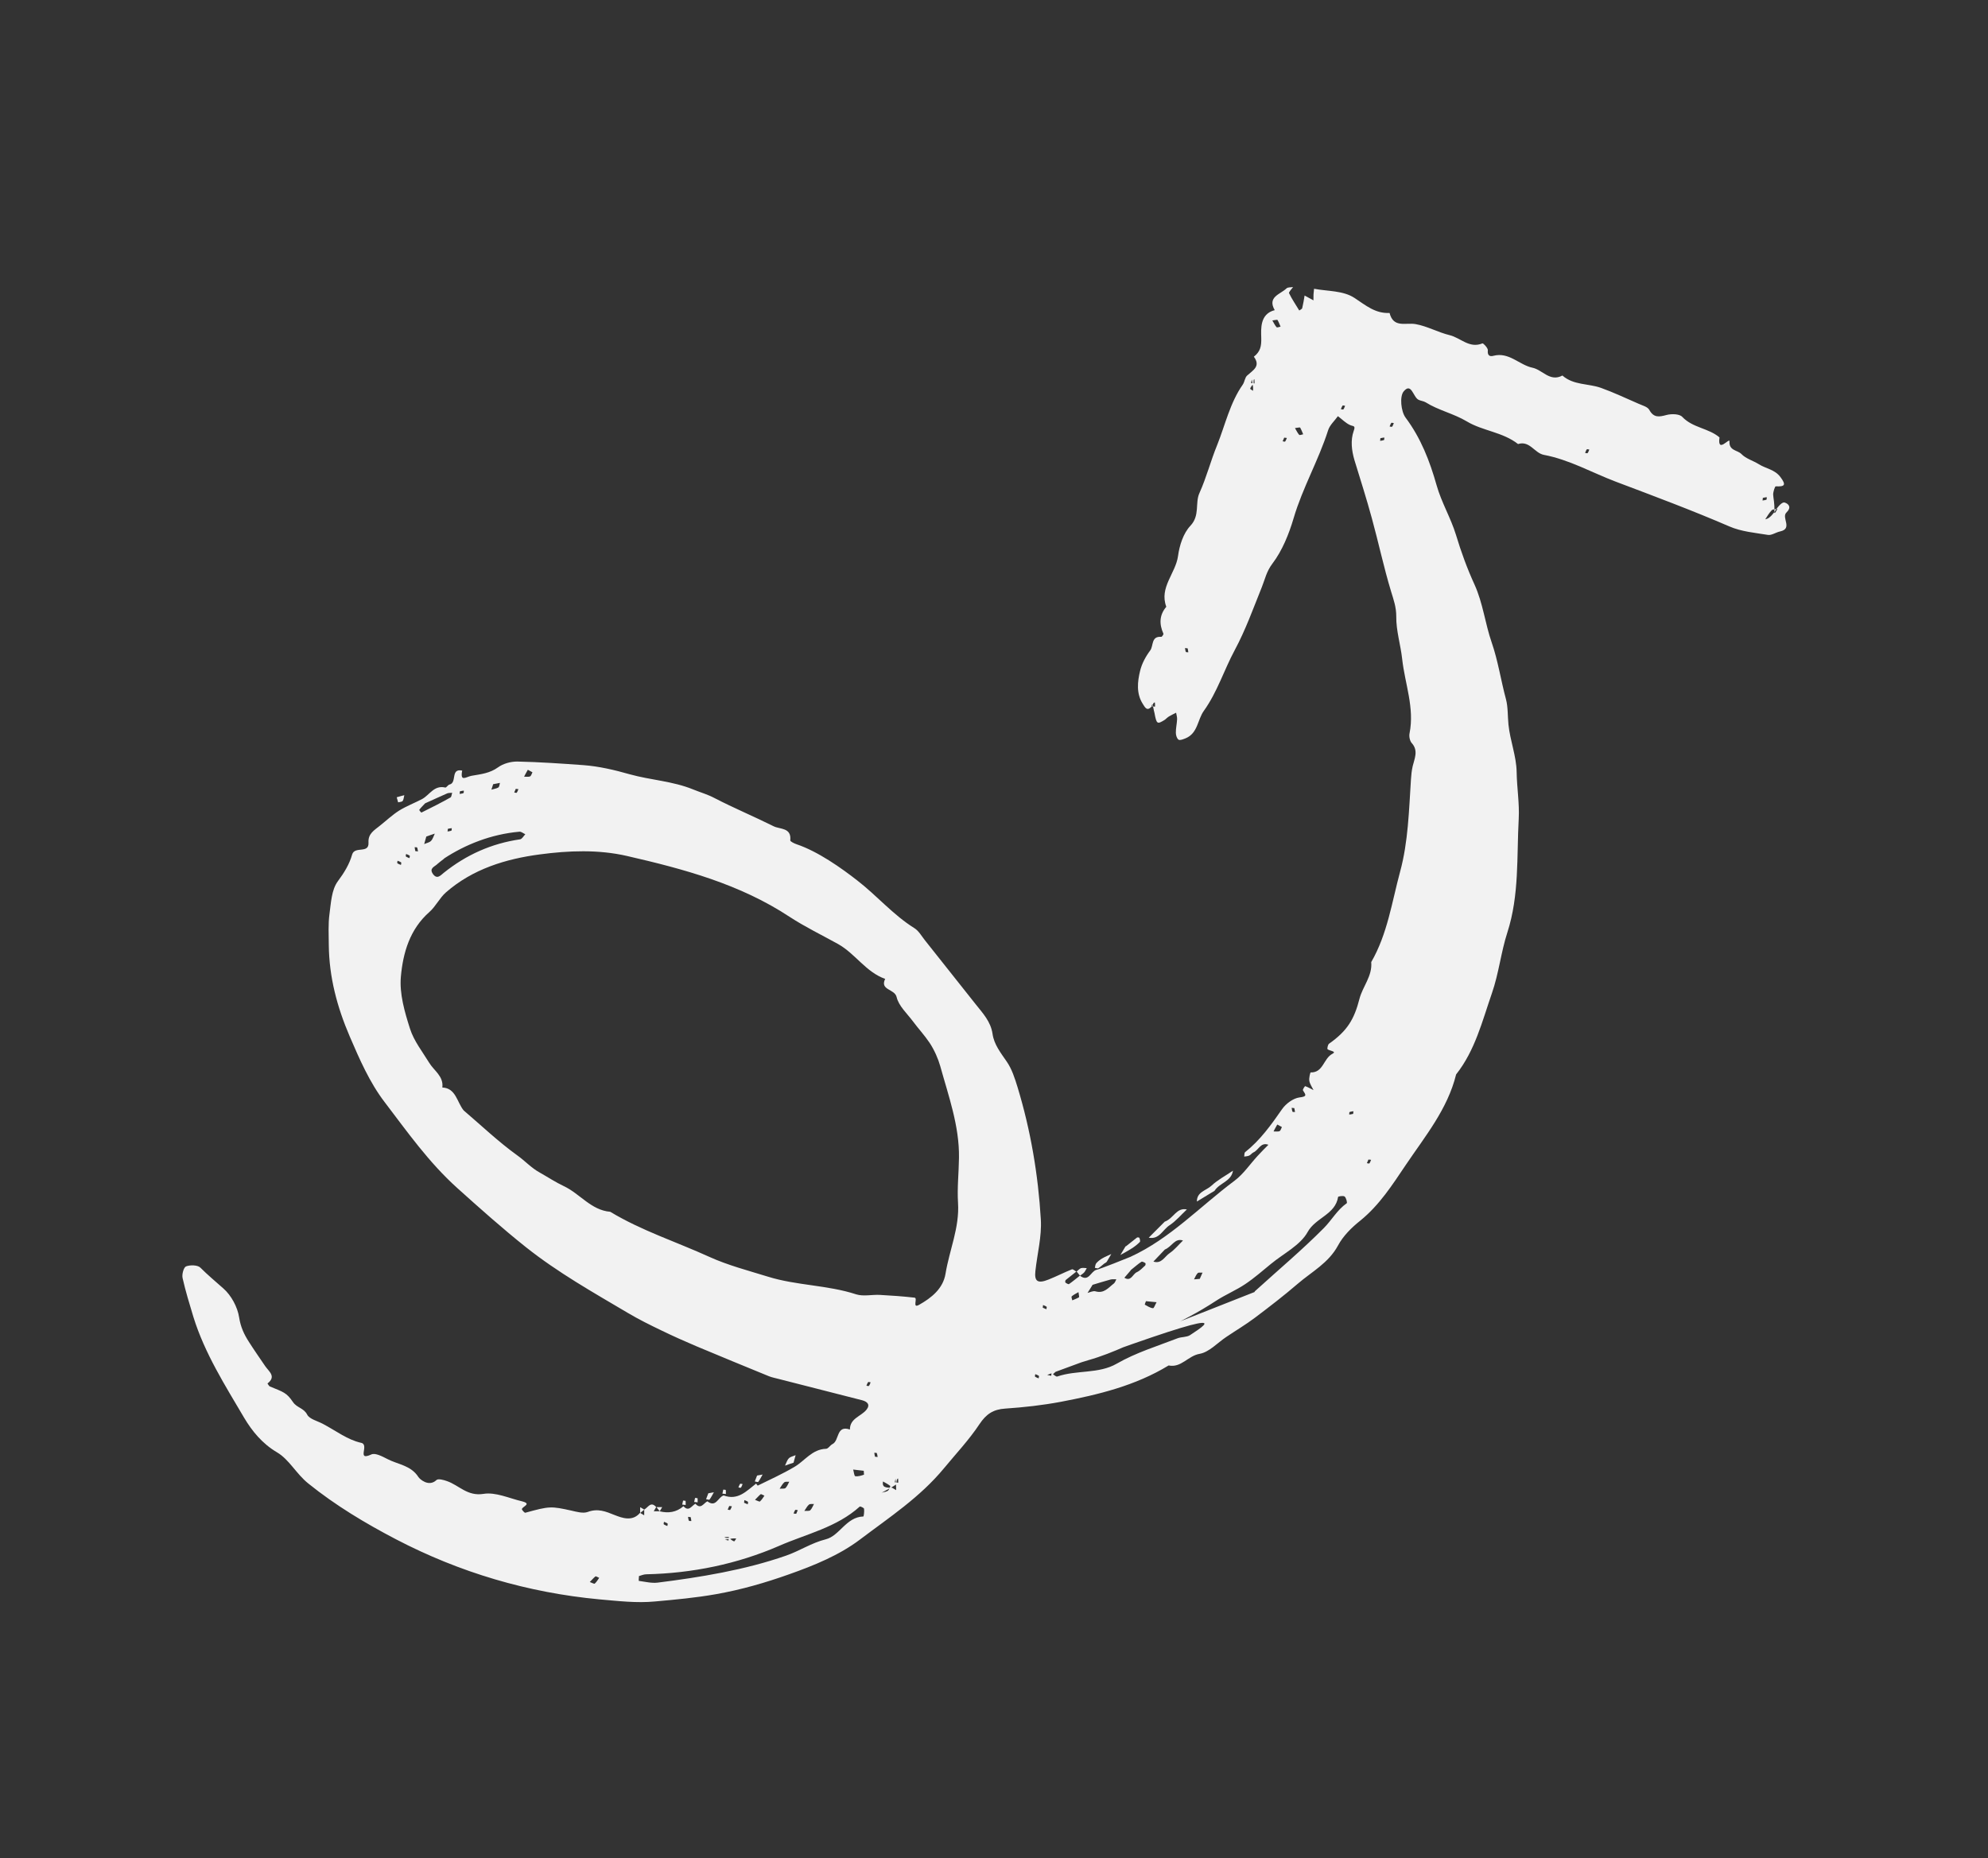 <svg xmlns="http://www.w3.org/2000/svg" width="169" height="158" viewBox="0 0 169 158" fill="none">
    <rect x="0" y="0" width="169" height="158" fill="#333333" stroke="none"/>
    <path d="M91.81 108.472C92.544 109.039 92.721 108.112 93.193 107.973C93.434 107.939 95.874 106.965 96.096 106.867C99.489 105.309 102.016 102.579 104.955 100.389C105.704 99.826 106.257 98.994 106.899 98.295C107.201 97.961 107.509 97.654 107.826 97.339C107.17 97.088 106.992 97.796 106.557 97.984C106.419 98.046 106.331 98.195 106.192 98.257C106.063 98.313 105.913 98.322 105.77 98.341C105.794 98.212 105.771 98.025 105.849 97.963C107.134 96.944 108.066 95.637 108.992 94.304C109.317 93.841 109.932 93.385 110.458 93.314C111.117 93.232 111.033 93.125 110.765 92.708C110.719 92.65 110.93 92.341 110.955 92.352C111.199 92.442 111.43 92.574 111.663 92.689C111.535 92.428 111.353 92.179 111.306 91.901C111.262 91.668 111.387 91.19 111.414 91.185C112.499 91.222 112.5 89.993 113.274 89.599C113.666 89.398 113.03 89.351 112.861 89.218C112.806 89.167 112.88 88.825 112.977 88.748C114.534 87.654 115.122 86.668 115.568 84.928C115.838 83.879 116.677 82.993 116.568 81.803C117.95 79.416 118.325 76.693 119.026 74.105C119.711 71.593 119.775 68.896 119.945 66.272C119.974 65.872 120.002 65.55 120.092 65.148C120.234 64.532 120.604 63.828 120.012 63.181C119.849 62.995 119.769 62.617 119.826 62.351C120.26 60.18 119.432 58.144 119.2 56.044C119.068 54.826 118.679 53.622 118.696 52.413C118.699 51.623 118.472 50.999 118.255 50.289C117.631 48.233 117.189 46.127 116.619 44.059C116.169 42.401 115.646 40.769 115.141 39.121C114.902 38.303 114.799 37.44 115.074 36.655C115.253 36.166 115.066 36.267 114.781 36.147C114.397 35.979 114.084 35.645 113.736 35.385C113.453 35.783 113.044 36.14 112.905 36.58C112.093 39.13 110.736 41.467 109.972 44.057C109.57 45.416 109.004 46.826 108.155 47.94C107.658 48.603 107.539 49.248 107.269 49.919C106.543 51.723 105.883 53.57 104.967 55.273C104.051 56.977 103.485 58.843 102.334 60.449C101.801 61.187 101.835 62.341 100.793 62.774C100.6 62.849 100.332 62.967 100.199 62.899C100.051 62.812 99.962 62.521 99.959 62.318C99.951 61.931 100.046 61.556 100.065 61.163C100.078 60.98 100.011 60.796 99.981 60.6C99.793 60.701 99.581 60.791 99.402 60.902C99.27 60.974 99.16 61.093 99.034 61.193C98.372 61.608 98.322 61.585 98.143 60.625C98.114 60.49 98.069 60.353 97.999 59.967C97.953 59.83 97.922 59.95 97.893 60.052C97.997 60.064 98.083 60.074 98.187 60.086C98.192 59.972 98.196 59.858 98.175 59.733C98.167 59.723 98.046 59.709 97.991 59.958C97.513 60.605 97.324 60.109 97.144 59.843C96.587 58.962 96.693 57.964 96.924 57.025C97.073 56.418 97.397 55.815 97.78 55.306C98.071 54.918 97.843 54.075 98.721 54.15C98.773 54.156 98.93 53.937 98.901 53.881C98.539 53.066 98.547 52.303 99.147 51.591C98.53 49.939 99.948 48.75 100.145 47.271C100.266 46.372 100.596 45.339 101.196 44.706C102.026 43.827 101.575 42.782 101.964 41.923C102.564 40.596 102.921 39.179 103.469 37.846C104.16 36.117 104.558 34.257 105.651 32.697C105.81 32.461 105.825 32.103 106.02 31.932C106.511 31.479 107.198 31.154 106.591 30.329C107.132 29.9 107.244 29.465 107.218 28.698C107.203 27.985 107.089 26.69 108.364 26.371C107.713 25.234 108.843 25.03 109.367 24.52C109.485 24.411 109.728 24.439 109.924 24.409C109.798 24.587 109.541 24.839 109.583 24.931C109.832 25.443 110.155 25.91 110.45 26.401C110.537 26.332 110.684 26.279 110.701 26.202C110.786 25.851 110.845 25.489 110.904 25.127L111.656 25.539C111.658 25.364 111.659 25.206 111.662 25.03C111.672 24.865 111.69 24.709 111.708 24.553C112.876 24.775 114.185 24.698 115.148 25.335C116.103 25.964 116.917 26.672 118.127 26.61C118.459 27.921 119.501 27.409 120.345 27.559C121.334 27.735 122.257 28.262 123.231 28.497C124.163 28.719 124.906 29.657 126.022 29.197C126.095 29.17 126.494 29.594 126.482 29.777C126.43 30.227 126.645 30.34 126.954 30.253C128.285 29.905 129.147 31.032 130.279 31.268C131.128 31.445 131.762 32.501 132.82 31.93C133.768 32.768 135.035 32.597 136.114 32.985C137.193 33.373 138.234 33.871 139.288 34.326C139.613 34.477 140.057 34.581 140.203 34.844C140.58 35.537 141.036 35.458 141.671 35.285C142.088 35.175 142.772 35.184 143.013 35.449C143.898 36.385 145.248 36.4 146.176 37.192C145.968 38.617 147.049 37.161 147.024 37.527C146.967 38.328 147.703 38.264 148.033 38.6C148.409 38.995 149.014 39.161 149.506 39.464C150.111 39.85 150.868 39.91 151.355 40.564C151.864 41.246 151.725 41.388 150.957 41.352C150.887 41.344 150.737 41.81 150.736 42.047C150.748 42.399 150.876 42.739 150.836 43.542C150.839 43.745 150.971 43.514 151.095 43.273C150.934 43.307 150.716 43.291 150.617 43.385C150.399 43.606 150.234 43.894 150.063 44.156C150.262 44.108 150.453 44.051 150.836 43.542C151.21 42.962 151.526 42.664 151.72 42.731C152.101 42.854 152.292 43.174 151.869 43.573C151.407 44.003 152.439 44.947 151.323 45.188C150.972 45.261 150.617 45.528 150.297 45.482C149.194 45.302 148.028 45.203 147.017 44.762C143.83 43.385 140.588 42.177 137.348 40.952C135.321 40.182 133.41 39.084 131.244 38.676C130.445 38.523 130.043 37.44 129.049 37.756C127.753 36.737 126.035 36.636 124.712 35.842C123.571 35.158 122.292 34.896 121.195 34.208C121.014 34.099 120.77 34.088 120.579 33.987C120.124 33.751 119.988 32.488 119.326 33.281C118.97 33.705 119.096 34.975 119.483 35.503C120.792 37.252 121.549 39.218 122.123 41.252C122.541 42.731 123.324 44.016 123.771 45.472C124.203 46.909 124.723 48.339 125.348 49.702C126.07 51.287 126.248 53.019 126.815 54.648C127.349 56.193 127.589 57.846 128.02 59.441C128.204 60.129 128.161 60.888 128.235 61.617C128.376 62.985 128.91 64.294 128.93 65.648C128.952 66.986 129.176 68.32 129.107 69.603C128.929 72.831 129.168 76.09 128.142 79.282C127.598 80.958 127.418 82.755 126.827 84.452C125.999 86.842 125.398 89.319 123.785 91.355C123.058 94.309 121.151 96.61 119.51 99.046C118.367 100.741 117.273 102.459 115.646 103.781C114.902 104.372 114.178 105.088 113.742 105.907C112.938 107.394 111.509 108.134 110.32 109.156C109.151 110.163 107.918 111.11 106.677 112.047C105.899 112.633 105.051 113.133 104.241 113.681C103.49 114.182 102.793 114.971 101.978 115.114C100.993 115.282 100.416 116.322 99.344 116.102C96.52 117.822 93.377 118.584 90.19 119.191C88.628 119.485 87.036 119.662 85.452 119.769C84.434 119.836 83.836 120.233 83.262 121.097C82.38 122.427 81.26 123.615 80.249 124.842C78.209 127.312 75.597 129.021 73.116 130.896C71.346 132.237 69.191 133.113 67.076 133.861C65.062 134.577 63 135.174 60.858 135.551C59.146 135.854 57.415 136.014 55.694 136.167C54.131 136.321 52.529 136.127 50.955 135.99C44.865 135.42 39.083 133.708 33.657 130.879C31.047 129.516 28.526 128.005 26.212 126.14C25.182 125.319 24.586 124.091 23.532 123.478C22.283 122.737 21.43 121.681 20.76 120.559C19.137 117.799 17.404 115.079 16.443 111.983C16.112 110.891 15.774 109.79 15.524 108.681C15.446 108.364 15.612 107.76 15.815 107.678C16.164 107.543 16.804 107.555 17.032 107.783C17.662 108.418 18.336 108.97 18.988 109.554C19.658 110.141 20.194 111.133 20.329 112.018C20.455 112.832 20.751 113.463 21.161 114.098C21.607 114.8 22.082 115.478 22.548 116.164C22.864 116.622 23.51 117.039 22.738 117.635C22.808 117.722 22.863 117.851 22.938 117.886C24.111 118.372 24.354 118.4 24.917 119.229C25.248 119.706 25.826 119.72 26.113 120.28C26.306 120.663 26.982 120.819 27.445 121.066C28.522 121.629 29.553 122.433 30.693 122.678C31.448 122.836 30.255 124.27 31.572 123.667C31.905 123.512 32.517 123.846 32.94 124.061C33.826 124.524 34.934 124.59 35.573 125.594C35.661 125.745 36.446 126.476 37.108 125.841C37.255 125.709 37.715 125.832 38.001 125.936C39.023 126.29 39.73 127.241 41.099 127.021C42.129 126.85 43.286 127.396 44.372 127.653C45.217 127.865 44.465 128.068 44.367 128.302C44.342 128.37 44.591 128.644 44.655 128.625C46.723 128.056 46.836 128.06 48.592 128.447C49.037 128.551 49.564 128.699 49.957 128.56C50.82 128.238 51.474 128.507 52.263 128.826C52.876 129.064 53.759 129.402 54.41 128.634C54.525 128.7 54.648 128.776 54.763 128.842C54.764 128.684 54.767 128.509 54.767 128.351C55.093 128.186 55.317 127.615 55.783 128.143C55.717 128.258 55.642 128.381 55.576 128.497C55.734 128.497 55.909 128.5 56.067 128.501C56.81 128.683 57.496 128.595 58.101 128.068C58.56 128.586 58.801 128.017 59.118 127.86C59.576 128.378 59.817 127.809 60.134 127.652C60.867 128.22 61.044 127.292 61.517 127.153C62.729 127.609 63.466 126.772 64.276 126.145C64.322 126.203 64.404 126.327 64.414 126.319C65.457 125.807 66.522 125.324 67.53 124.729C68.424 124.208 69.029 123.224 70.228 123.187C70.413 123.182 70.57 122.884 70.775 122.784C71.361 122.492 71.078 121.142 72.251 121.55C72.247 120.592 73.196 120.438 73.657 119.867C73.996 119.441 73.744 119.184 73.302 119.063C70.93 118.456 68.576 117.851 66.213 117.253C65.932 117.177 65.639 117.126 65.362 117.015C63.291 116.17 61.228 115.318 59.176 114.458C58.18 114.036 57.203 113.598 56.23 113.126C55.264 112.664 54.301 112.184 53.38 111.639C50.413 109.883 47.427 108.204 44.7 106.037C42.689 104.435 40.794 102.742 38.876 101.019C36.449 98.834 34.623 96.235 32.693 93.703C31.426 92.047 30.565 90.068 29.727 88.119C28.654 85.616 27.98 83.079 27.951 80.363C27.946 79.484 27.892 78.582 28.009 77.717C28.136 76.766 28.185 75.657 28.716 74.936C29.256 74.208 29.698 73.495 29.934 72.662C30.153 71.906 31.387 72.627 31.326 71.637C31.282 70.868 31.833 70.589 32.299 70.204C32.84 69.774 33.352 69.289 33.939 68.917C34.553 68.54 35.242 68.277 35.887 67.939C36.524 67.591 36.903 66.739 37.852 66.962C37.947 66.982 38.081 66.734 38.216 66.706C38.873 66.562 38.271 65.307 39.291 65.521C39.097 66.526 39.617 66.05 40.084 65.964C40.872 65.826 41.635 65.756 42.344 65.241C42.785 64.923 43.419 64.75 43.972 64.752C45.847 64.793 47.729 64.922 49.601 65.058C50.941 65.16 52.241 65.468 53.542 65.838C55.32 66.332 57.198 66.417 58.925 67.125C59.529 67.371 60.159 67.549 60.73 67.852C62.387 68.71 64.105 69.426 65.774 70.259C66.314 70.523 67.299 70.356 67.181 71.458C67.171 71.544 67.512 71.715 67.706 71.781C69.549 72.398 71.553 73.832 72.874 74.862C74.544 76.152 75.919 77.786 77.729 78.917C78.098 79.144 78.345 79.593 78.629 79.951C80.07 81.768 81.512 83.585 82.961 85.412C83.559 86.165 84.225 86.866 84.377 87.911C84.503 88.803 85.063 89.509 85.574 90.253C86.019 90.892 86.27 91.685 86.5 92.432C87.614 96.099 88.253 99.861 88.481 103.68C88.569 105.122 88.18 106.596 88.02 108.062C87.916 108.963 88.218 109.164 89.138 108.796C89.81 108.531 90.455 108.193 91.126 107.928C91.209 107.893 91.367 108.052 91.499 108.12C91.2 108.358 90.9 108.595 90.601 108.833C90.552 108.871 90.544 109.02 90.567 109.049C90.655 109.12 90.828 109.219 90.877 109.181C91.192 108.963 91.484 108.715 91.783 108.478L91.81 108.472ZM106.426 32.224C106.404 32.336 106.373 32.456 106.351 32.567L106.646 32.601C106.65 32.487 106.647 32.364 106.633 32.248C106.626 32.239 106.505 32.225 106.604 32.886L106.474 32.722C106.4 32.827 106.309 32.931 106.278 33.05C106.274 33.085 106.431 33.165 106.512 33.227C106.534 33.115 106.565 32.996 106.408 32.222L106.426 32.224ZM76.138 125.694C76.117 125.806 76.085 125.925 76.064 126.037C76.168 126.049 76.254 126.059 76.358 126.071C76.363 125.957 76.359 125.834 76.346 125.718C76.339 125.709 76.217 125.695 76.194 126.201C76.069 126.301 75.953 126.393 74.953 126.919C75.153 126.854 75.355 126.851 75.481 126.751C75.597 126.659 75.71 126.365 75.677 126.344C75.493 126.191 75.268 126.086 75.062 125.965C75.028 126.26 74.996 126.537 75.827 126.493C75.942 126.559 76.065 126.634 76.181 126.7C76.181 126.542 76.184 126.367 76.129 125.702L76.138 125.694ZM61.585 130.91C61.697 130.932 61.816 130.963 61.928 130.985L61.962 130.69C61.848 130.686 61.725 130.689 61.609 130.702C61.599 130.71 61.585 130.831 62.247 130.732L62.082 130.862C62.188 130.936 62.292 131.027 62.411 131.058C62.446 131.062 62.525 130.904 62.587 130.824C62.476 130.802 62.356 130.771 61.583 130.928L61.585 130.91ZM106.653 109.814C108.722 107.936 110.715 106.26 112.543 104.416C113.209 103.746 113.678 102.87 114.49 102.305C114.538 102.266 114.445 101.852 114.309 101.739C114.205 101.648 113.758 101.72 113.752 101.772C113.517 103.281 111.838 103.527 111.161 104.757C110.54 105.88 109.125 106.577 108.058 107.455C107.341 108.04 106.637 108.662 105.866 109.179C105.076 109.711 104.173 110.081 103.375 110.604C101.893 111.575 100.341 112.397 98.724 113.097C96.672 113.985 94.69 115.038 92.529 115.65C91.63 115.906 90.766 116.246 89.879 116.556C89.742 116.602 89.637 116.748 89.511 116.848C89.634 116.923 89.792 117.082 89.884 117.04C91.53 116.474 93.403 116.831 94.927 115.953C96.582 115.002 98.374 114.462 100.12 113.785C100.45 113.665 100.876 113.705 101.159 113.527C103.058 112.288 104.926 111.011 89.022 116.905C89.133 116.927 89.253 116.958 89.364 116.98C89.376 116.876 89.386 116.789 89.398 116.685C89.285 116.681 89.161 116.684 89.046 116.697C89.036 116.705 89.022 116.826 106.667 109.85L106.653 109.814ZM39.416 94.416C40.928 95.706 42.367 97.084 43.981 98.244C44.63 98.706 45.175 99.313 45.869 99.691C46.554 100.077 47.247 100.535 47.922 100.85C49.297 101.491 50.242 102.9 51.877 103.035C54.537 104.642 57.492 105.588 60.304 106.869C61.881 107.587 63.604 108.031 65.274 108.549C67.724 109.314 70.338 109.255 72.784 110.055C73.394 110.248 74.117 110.068 74.79 110.102C75.776 110.154 76.777 110.226 77.748 110.337C78.043 110.371 77.515 111.294 78.135 110.944C79.168 110.361 80.171 109.58 80.38 108.296C80.708 106.288 81.576 104.386 81.442 102.272C81.361 100.998 81.508 99.715 81.523 98.444C81.562 95.735 80.634 93.196 79.927 90.638C79.753 90.021 79.426 89.272 79.022 88.663C78.595 88.026 78.056 87.445 77.6 86.831C77.097 86.158 76.397 85.533 76.221 84.775C76.056 84.071 74.776 84.205 75.248 83.232C73.611 82.657 72.719 81.096 71.243 80.268C69.864 79.503 68.433 78.811 67.127 77.958C62.899 75.17 58.138 73.893 53.304 72.782C50.858 72.219 48.326 72.323 45.891 72.648C43.011 73.027 40.181 73.887 37.906 75.881C37.368 76.355 37.04 77.072 36.502 77.546C34.832 79.013 34.258 81.028 34.078 83.044C33.947 84.487 34.4 86.05 34.858 87.481C35.188 88.511 35.908 89.42 36.485 90.364C36.898 91.044 37.723 91.508 37.603 92.469C38.757 92.514 38.847 93.719 39.416 94.416ZM54.319 133.998C54.307 134.181 54.289 134.416 54.306 134.418C54.834 134.488 55.388 134.63 55.904 134.567C59.513 134.114 63.307 133.497 66.811 132.276C67.972 131.875 68.973 131.191 70.194 130.884C71.368 130.598 71.931 128.985 73.394 128.943C73.428 128.947 73.488 128.506 73.452 128.283C73.435 128.202 73.118 128.06 73.087 128.1C71.126 129.876 68.542 130.43 66.24 131.438C62.681 132.986 58.85 133.774 54.932 133.858C54.73 133.861 54.518 133.951 54.327 134.008L54.319 133.998ZM37.753 73.01C37.444 73.255 37.311 73.345 37.203 73.447C36.972 73.692 36.45 73.808 36.804 74.314C37.161 74.803 37.449 74.432 37.729 74.21C39.635 72.682 41.783 71.718 44.212 71.366C44.382 71.341 44.508 71.084 44.657 70.934C44.49 70.862 44.315 70.701 44.155 70.718C41.742 70.932 39.559 71.813 37.755 72.993L37.753 73.01ZM36.134 68.31C35.933 68.532 35.767 68.68 35.641 68.859C35.621 68.874 35.806 69.106 35.825 69.091C36.663 68.678 37.483 68.263 38.3 67.804C38.385 67.752 38.391 67.543 38.442 67.408C38.299 67.427 38.143 67.409 38.024 67.456C37.368 67.741 36.727 68.044 36.144 68.302L36.134 68.31ZM92.88 109.245C92.675 109.581 92.566 109.762 92.45 109.933C92.675 109.88 92.938 109.735 93.132 109.801C93.864 110.008 94.232 109.48 94.694 109.129C94.79 109.052 94.835 108.891 94.901 108.776C94.734 108.783 94.552 108.753 94.398 108.797C93.854 108.945 93.326 109.112 92.88 109.245ZM99.03 106.239C98.761 106.516 98.411 106.888 98.051 107.268C98.754 107.498 99.016 106.817 99.443 106.542C99.862 106.256 100.192 105.838 100.567 105.477C99.865 105.247 99.648 105.986 99.021 106.247L99.03 106.239ZM96.132 108.004C96.06 108.092 95.818 108.363 95.584 108.643C96.149 108.998 96.286 108.338 96.63 108.176C96.898 108.057 97.119 107.819 97.345 107.608C97.393 107.57 97.394 107.412 97.369 107.4C97.271 107.336 97.106 107.247 97.04 107.283C96.785 107.438 96.559 107.649 96.124 107.994L96.132 108.004ZM73.428 125.057C73.116 125.021 72.822 124.987 72.527 124.953C72.592 125.154 72.613 125.499 72.708 125.519C72.941 125.554 73.205 125.47 73.442 125.392C73.462 125.377 73.424 125.171 73.428 125.057ZM36.241 71.123C36.182 71.327 36.121 71.549 36.061 71.77C36.256 71.678 36.497 71.644 36.636 71.502C36.795 71.345 36.859 71.089 36.962 70.881C36.762 70.946 36.561 71.011 36.258 71.125L36.241 71.123ZM97.418 110.637C97.39 110.722 97.297 110.922 97.322 110.934C97.545 111.056 97.781 111.215 98.016 111.233C98.103 111.243 98.212 110.905 98.321 110.724C98.026 110.69 97.73 110.673 97.418 110.637ZM108.576 95.626C108.388 95.964 108.322 96.079 108.264 96.204C108.431 96.197 108.62 96.237 108.767 96.183C108.869 96.134 108.906 95.962 108.974 95.83C108.817 95.75 108.661 95.653 108.586 95.618L108.576 95.626ZM110.089 36.405C110.221 36.631 110.305 36.816 110.445 36.973C110.483 37.021 110.667 36.955 110.784 36.924C110.7 36.739 110.628 36.529 110.525 36.359C110.494 36.32 110.303 36.377 110.099 36.397L110.089 36.405ZM108.166 27.253C108.298 27.479 108.382 27.664 108.522 27.821C108.56 27.869 108.743 27.802 108.861 27.772C108.777 27.587 108.705 27.377 108.601 27.207C108.571 27.168 108.38 27.225 108.175 27.245L108.166 27.253ZM64.195 127.532C64.39 127.598 64.553 127.705 64.602 127.666C64.758 127.526 64.867 127.346 64.983 127.175C64.873 127.136 64.72 127.021 64.664 127.05C64.509 127.173 64.376 127.342 64.188 127.522L64.195 127.532ZM50.15 134.519C50.344 134.585 50.507 134.691 50.556 134.653C50.712 134.513 50.821 134.332 50.937 134.161C50.828 134.122 50.674 134.008 50.618 134.037C50.463 134.159 50.33 134.328 50.142 134.509L50.15 134.519ZM101.991 108.741C102.063 108.574 102.145 108.399 102.228 108.206C102.086 108.225 101.89 108.176 101.82 108.247C101.681 108.389 101.605 108.591 101.504 108.781C101.646 108.763 101.787 108.761 101.991 108.741ZM44.865 65.461C44.677 65.799 44.611 65.915 44.553 66.04C44.721 66.033 44.909 66.072 45.056 66.019C45.158 65.969 45.196 65.798 45.264 65.665C45.106 65.585 44.95 65.489 44.875 65.454L44.865 65.461ZM66.29 126.579C66.511 126.561 66.7 126.6 66.779 126.521C66.919 126.379 66.995 126.177 67.095 125.987C66.953 126.006 66.774 125.959 66.677 126.035C66.523 126.158 66.429 126.358 66.282 126.569L66.29 126.579ZM68.39 128.472C68.612 128.453 68.8 128.493 68.88 128.414C69.019 128.272 69.095 128.07 69.196 127.88C69.053 127.898 68.874 127.852 68.778 127.928C68.623 128.051 68.53 128.251 68.382 128.462L68.39 128.472ZM41.925 66.677C41.858 66.871 41.815 67.015 41.774 67.142C41.975 67.077 42.197 67.059 42.367 66.956C42.453 66.887 42.466 66.704 42.499 66.567C42.293 66.605 42.094 66.652 41.925 66.677ZM91.675 109.87C91.45 110.002 91.264 110.086 91.108 110.226C91.059 110.265 91.126 110.448 91.156 110.566C91.342 110.482 91.552 110.409 91.722 110.306C91.761 110.275 91.704 110.084 91.683 109.88L91.675 109.87ZM56.447 129.396C56.447 129.396 56.4 129.575 56.423 129.604C56.511 129.676 56.631 129.707 56.731 129.754C56.739 129.684 56.778 129.575 56.755 129.546C56.666 129.474 56.547 129.443 56.447 129.396ZM58.714 128.999C58.628 128.989 58.558 128.981 58.489 128.973C58.512 129.081 58.515 129.204 58.565 129.306C58.588 129.335 58.703 129.322 58.773 129.33C58.76 129.215 58.737 129.107 58.714 128.999ZM61.993 128.051C61.947 128.151 61.908 128.26 61.861 128.36C61.93 128.368 62.04 128.407 62.069 128.384C62.141 128.296 62.172 128.177 62.219 128.077C62.149 128.069 62.08 128.061 61.993 128.051ZM63.254 127.775C63.354 127.821 63.464 127.86 63.564 127.907C63.572 127.838 63.611 127.728 63.588 127.699C63.5 127.627 63.38 127.596 63.28 127.549L63.254 127.775ZM67.686 128.716C67.732 128.616 67.771 128.506 67.818 128.406C67.749 128.398 67.639 128.359 67.61 128.382C67.538 128.47 67.507 128.59 67.46 128.69L67.686 128.716ZM33.799 73.186C33.799 73.186 33.752 73.365 33.775 73.394C33.864 73.466 33.983 73.497 34.083 73.544C34.091 73.475 34.13 73.365 34.107 73.336C34.019 73.264 33.899 73.233 33.799 73.186ZM74.383 123.859C74.469 123.869 74.539 123.877 74.608 123.885C74.585 123.777 74.582 123.653 74.532 123.551C74.509 123.522 74.394 123.535 74.324 123.527C74.337 123.643 74.36 123.751 74.383 123.859ZM34.524 72.611C34.524 72.611 34.477 72.79 34.5 72.819C34.588 72.891 34.708 72.922 34.808 72.969C34.816 72.9 34.855 72.79 34.832 72.761C34.743 72.689 34.624 72.658 34.524 72.611ZM35.307 72.368C35.394 72.378 35.463 72.386 35.532 72.394C35.51 72.286 35.506 72.162 35.457 72.06C35.434 72.031 35.318 72.044 35.249 72.036C35.262 72.152 35.285 72.26 35.307 72.368ZM73.655 117.821C73.655 117.821 73.834 117.868 73.863 117.845C73.935 117.757 73.966 117.638 74.013 117.538C73.943 117.53 73.834 117.491 73.805 117.514C73.733 117.602 73.702 117.721 73.655 117.821ZM38.072 70.474C38.062 70.56 38.054 70.63 38.046 70.699C38.154 70.676 38.277 70.673 38.379 70.623C38.408 70.6 38.395 70.485 38.403 70.415C38.288 70.428 38.18 70.451 38.072 70.474ZM39.098 67.281C39.088 67.368 39.08 67.437 39.072 67.507C39.18 67.484 39.303 67.481 39.405 67.431C39.434 67.408 39.421 67.292 39.429 67.223C39.314 67.236 39.206 67.259 39.098 67.281ZM43.846 67.073C43.799 67.174 43.76 67.283 43.714 67.383C43.783 67.391 43.892 67.43 43.922 67.407C43.993 67.319 44.024 67.199 44.071 67.099C44.002 67.091 43.932 67.084 43.846 67.073ZM88.644 111.189C88.743 111.236 88.853 111.275 88.953 111.321C88.961 111.252 89 111.142 88.977 111.113C88.889 111.042 88.769 111.01 88.669 110.964C88.662 111.033 88.653 111.103 88.644 111.189ZM110.029 94.221C109.942 94.211 109.873 94.203 109.803 94.195C109.826 94.303 109.829 94.427 109.879 94.529C109.902 94.558 110.018 94.545 110.087 94.553C110.074 94.437 110.051 94.329 110.029 94.221ZM116.331 98.592C116.284 98.692 116.245 98.801 116.199 98.901C116.268 98.909 116.378 98.948 116.407 98.925C116.478 98.837 116.51 98.718 116.556 98.618C116.487 98.61 116.418 98.602 116.331 98.592ZM115.03 94.71L115.056 94.485C114.948 94.507 114.825 94.511 114.723 94.56C114.694 94.583 114.707 94.699 114.699 94.768C114.814 94.755 114.922 94.733 115.03 94.71ZM100.962 55.128C100.875 55.118 100.806 55.11 100.737 55.102C100.759 55.21 100.763 55.333 100.812 55.436C100.835 55.465 100.951 55.452 101.02 55.46C101.007 55.344 100.985 55.236 100.962 55.128ZM109.171 37.212C109.124 37.312 109.085 37.422 109.038 37.522C109.108 37.53 109.217 37.569 109.246 37.546C109.318 37.458 109.349 37.338 109.396 37.238C109.327 37.23 109.257 37.222 109.171 37.212ZM113.989 34.791C113.989 34.791 114.168 34.838 114.197 34.815C114.269 34.727 114.3 34.607 114.347 34.507C114.277 34.499 114.168 34.46 114.139 34.483C114.067 34.572 114.036 34.691 113.989 34.791ZM117.349 37.259C117.339 37.346 117.331 37.415 117.323 37.485C117.431 37.462 117.554 37.459 117.657 37.409C117.686 37.386 117.673 37.27 117.681 37.201C117.565 37.214 117.457 37.237 117.349 37.259ZM118.131 36.261C118.131 36.261 118.31 36.307 118.339 36.285C118.411 36.196 118.442 36.077 118.489 35.977C118.42 35.969 118.31 35.93 118.281 35.953C118.209 36.041 118.178 36.161 118.131 36.261ZM134.749 38.509C134.749 38.509 134.928 38.556 134.957 38.533C135.029 38.445 135.06 38.326 135.107 38.226C135.038 38.218 134.928 38.179 134.899 38.202C134.827 38.29 134.796 38.409 134.749 38.509ZM149.86 42.332C149.85 42.419 149.842 42.488 149.834 42.557C149.942 42.535 150.066 42.531 150.168 42.482C150.197 42.459 150.184 42.343 150.192 42.274C150.076 42.287 149.968 42.309 149.86 42.332ZM88.01 116.841C88.01 116.841 87.964 117.02 87.987 117.049C88.075 117.121 88.194 117.152 88.294 117.199C88.302 117.13 88.341 117.02 88.318 116.991C88.23 116.919 88.111 116.888 88.01 116.841Z" fill="#F2F2F2"/>
    <path d="M99.013 103.875C99.763 103.611 100.006 102.646 100.897 102.837C100.406 103.29 99.967 103.827 99.416 104.185C98.846 104.559 98.537 105.419 97.653 105.238C98.129 104.766 98.597 104.284 99.013 103.875Z" fill="#F2F2F2"/>
    <path d="M103.268 101.239C102.758 101.55 102.248 101.86 101.748 102.162C101.737 101.335 102.549 101.227 102.982 100.82C103.524 100.312 104.205 99.96 104.816 99.539C104.675 100.453 103.696 100.569 103.26 101.23L103.268 101.239Z" fill="#F2F2F2"/>
    <path d="M95.706 105.979C96.179 105.604 96.421 105.412 96.653 105.228C96.701 105.19 96.855 105.225 96.861 105.252C96.901 105.362 96.95 105.543 96.9 105.599C96.691 105.812 96.449 106.003 96.185 106.166C95.882 106.36 95.563 106.534 95.244 106.708C95.44 106.379 95.636 106.05 95.691 105.96L95.706 105.979Z" fill="#F2F2F2"/>
    <path d="M93.899 107.413C93.725 107.551 93.567 107.708 93.377 107.827C93.31 107.881 93.177 107.813 93.073 107.801C93.106 107.664 93.117 107.499 93.198 107.403C93.349 107.236 93.523 107.098 93.72 106.988C93.955 106.849 94.222 106.748 94.472 106.627C94.343 106.841 94.22 107.064 94.09 107.277C94.057 107.335 93.974 107.369 93.916 107.415L93.899 107.413Z" fill="#F2F2F2"/>
    <path d="M67.439 124.376C67.129 124.48 66.928 124.545 66.735 124.619C66.838 124.412 66.903 124.156 67.061 123.998C67.2 123.856 67.434 123.813 67.636 123.731C67.576 123.952 67.515 124.174 67.457 124.378L67.439 124.376Z" fill="#F2F2F2"/>
    <path d="M60.221 126.968C60.418 126.938 60.553 126.91 60.688 126.882C60.567 127.087 60.462 127.312 60.317 127.506C60.286 127.547 60.127 127.484 60.023 127.472C60.096 127.288 60.161 127.111 60.223 126.951L60.221 126.968Z" fill="#F2F2F2"/>
    <path d="M33.736 67.787C34.108 67.681 34.235 67.643 34.37 67.615C34.325 67.776 34.321 67.969 34.235 68.1C34.164 68.188 33.988 68.185 33.844 68.221C33.802 68.05 33.743 67.876 33.726 67.795L33.736 67.787Z" fill="#F2F2F2"/>
    <path d="M64.364 125.461C64.56 125.431 64.695 125.403 64.83 125.375C64.71 125.58 64.605 125.805 64.46 125.999C64.429 126.04 64.269 125.977 64.165 125.965C64.239 125.781 64.303 125.604 64.366 125.444L64.364 125.461Z" fill="#F2F2F2"/>
    <path d="M91.526 108.114C91.642 108.022 91.755 107.886 91.884 107.831C92.038 107.787 92.219 107.817 92.385 107.827C92.309 107.95 92.259 108.085 92.168 108.188C92.067 108.3 91.926 108.38 91.81 108.472L91.519 108.105L91.526 108.114Z" fill="#F2F2F2"/>
    <path d="M54.417 128.644C54.418 128.486 54.421 128.311 54.421 128.153C54.537 128.219 54.66 128.294 54.775 128.36L54.408 128.652L54.417 128.644Z" fill="#F2F2F2"/>
    <path d="M55.801 128.145C55.959 128.145 56.134 128.148 56.292 128.149C56.226 128.264 56.15 128.387 56.084 128.502L55.793 128.135L55.801 128.145Z" fill="#F2F2F2"/>
    <path d="M58.069 127.589C58.069 127.589 58.269 127.604 58.277 127.613C58.299 127.721 58.285 127.843 58.289 127.966C58.185 127.954 58.098 127.944 57.994 127.932C58.016 127.82 58.047 127.701 58.069 127.589Z" fill="#F2F2F2"/>
    <path d="M59.087 127.364C59.087 127.364 59.287 127.379 59.295 127.388C59.317 127.496 59.303 127.618 59.307 127.741C59.203 127.729 59.116 127.719 59.012 127.707C59.034 127.595 59.065 127.476 59.087 127.364Z" fill="#F2F2F2"/>
    <path d="M61.486 126.658C61.486 126.658 61.687 126.672 61.694 126.682C61.717 126.79 61.703 126.911 61.706 127.034L61.412 127C61.433 126.889 61.465 126.769 61.486 126.658Z" fill="#F2F2F2"/>
    <path d="M62.772 126.472C62.819 126.372 62.85 126.253 62.922 126.164C62.951 126.141 63.06 126.18 63.13 126.188C63.083 126.288 63.052 126.408 62.98 126.496C62.951 126.519 62.842 126.48 62.772 126.472Z" fill="#F2F2F2"/>
  </svg>